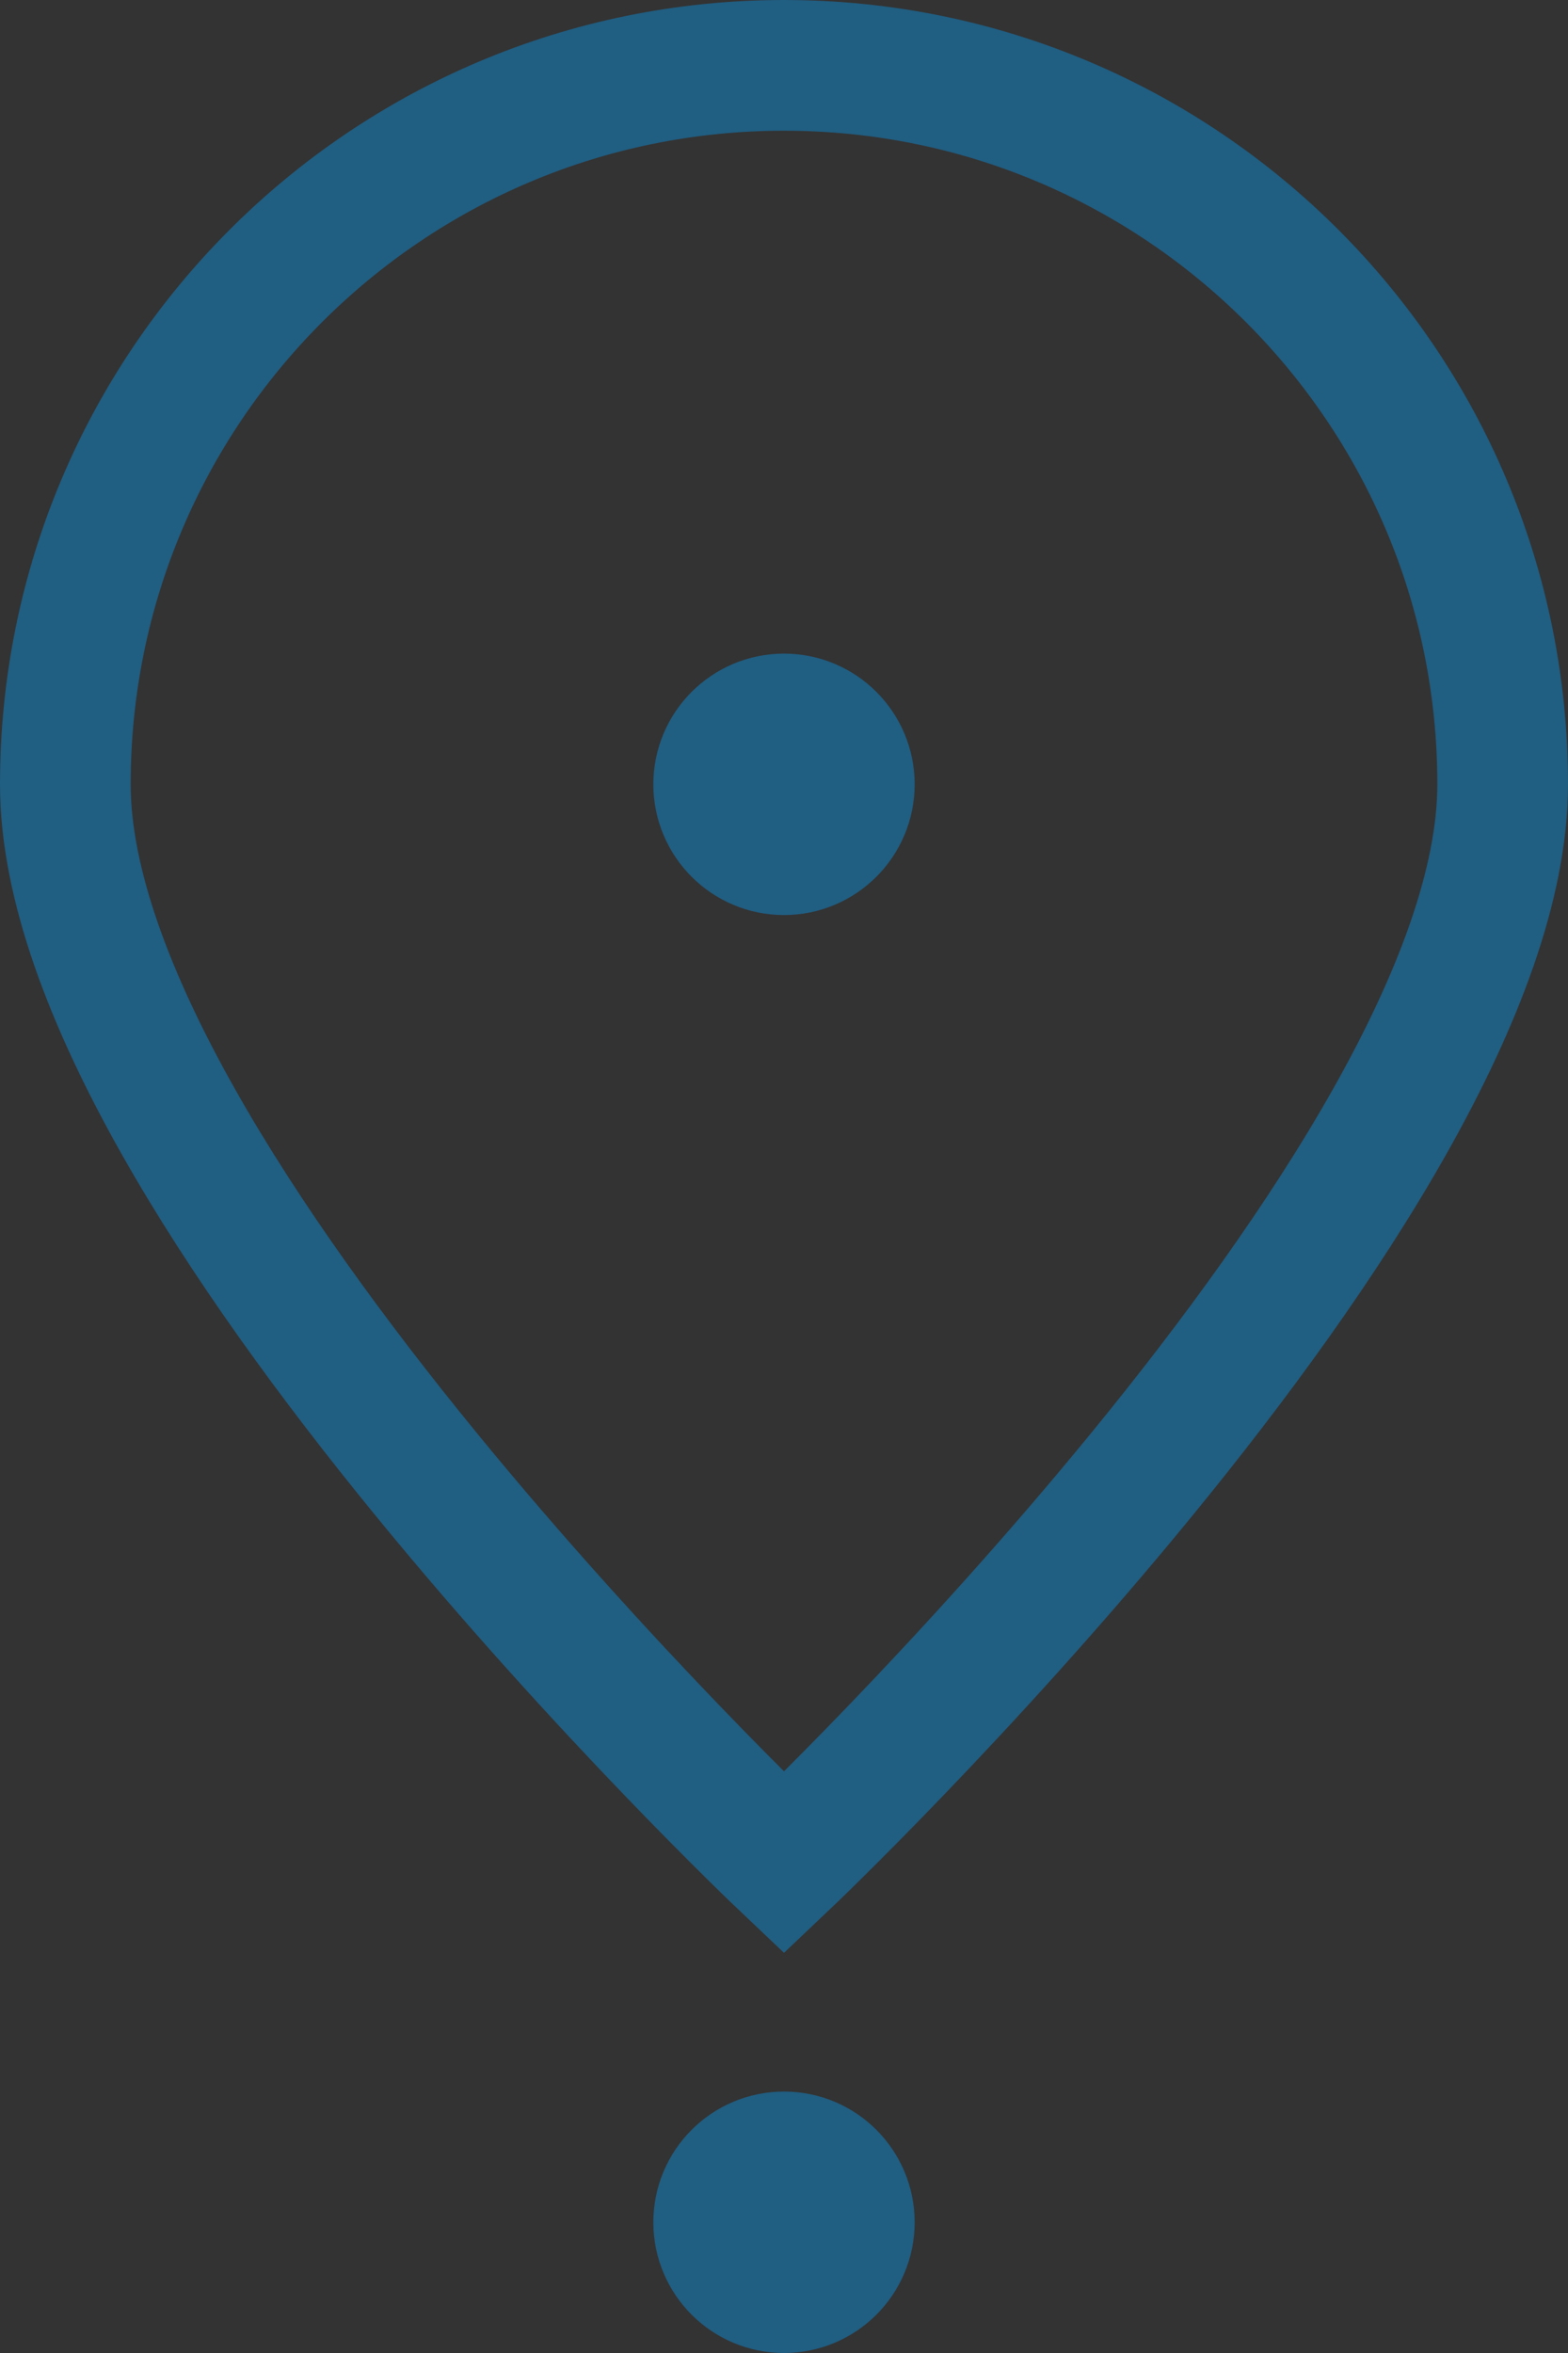 <svg width="24" height="36" viewBox="0 0 24 36" fill="none" xmlns="http://www.w3.org/2000/svg">
<rect x="0" y="0" width="24" height="36" fill="#333333" stroke="none"/>
<path d="M23 12C23 18.075 12 28.5 12 28.5C12 28.5 1 18.075 1 12C1 5.925 5.925 1 12 1C18.075 1 23 5.925 23 12Z" stroke="#205E82" stroke-width="2"/>
<path d="M12 13C12.552 13 13 12.552 13 12C13 11.448 12.552 11 12 11C11.448 11 11 11.448 11 12C11 12.552 11.448 13 12 13Z" fill="#D2FDBB" stroke="#205E82" stroke-width="2" stroke-linecap="round" stroke-linejoin="round"/>
<path d="M12 35C12.552 35 13 34.552 13 34C13 33.448 12.552 33 12 33C11.448 33 11 33.448 11 34C11 34.552 11.448 35 12 35Z" stroke="#205E82" stroke-width="2" stroke-linecap="round" stroke-linejoin="round"/>
</svg>
